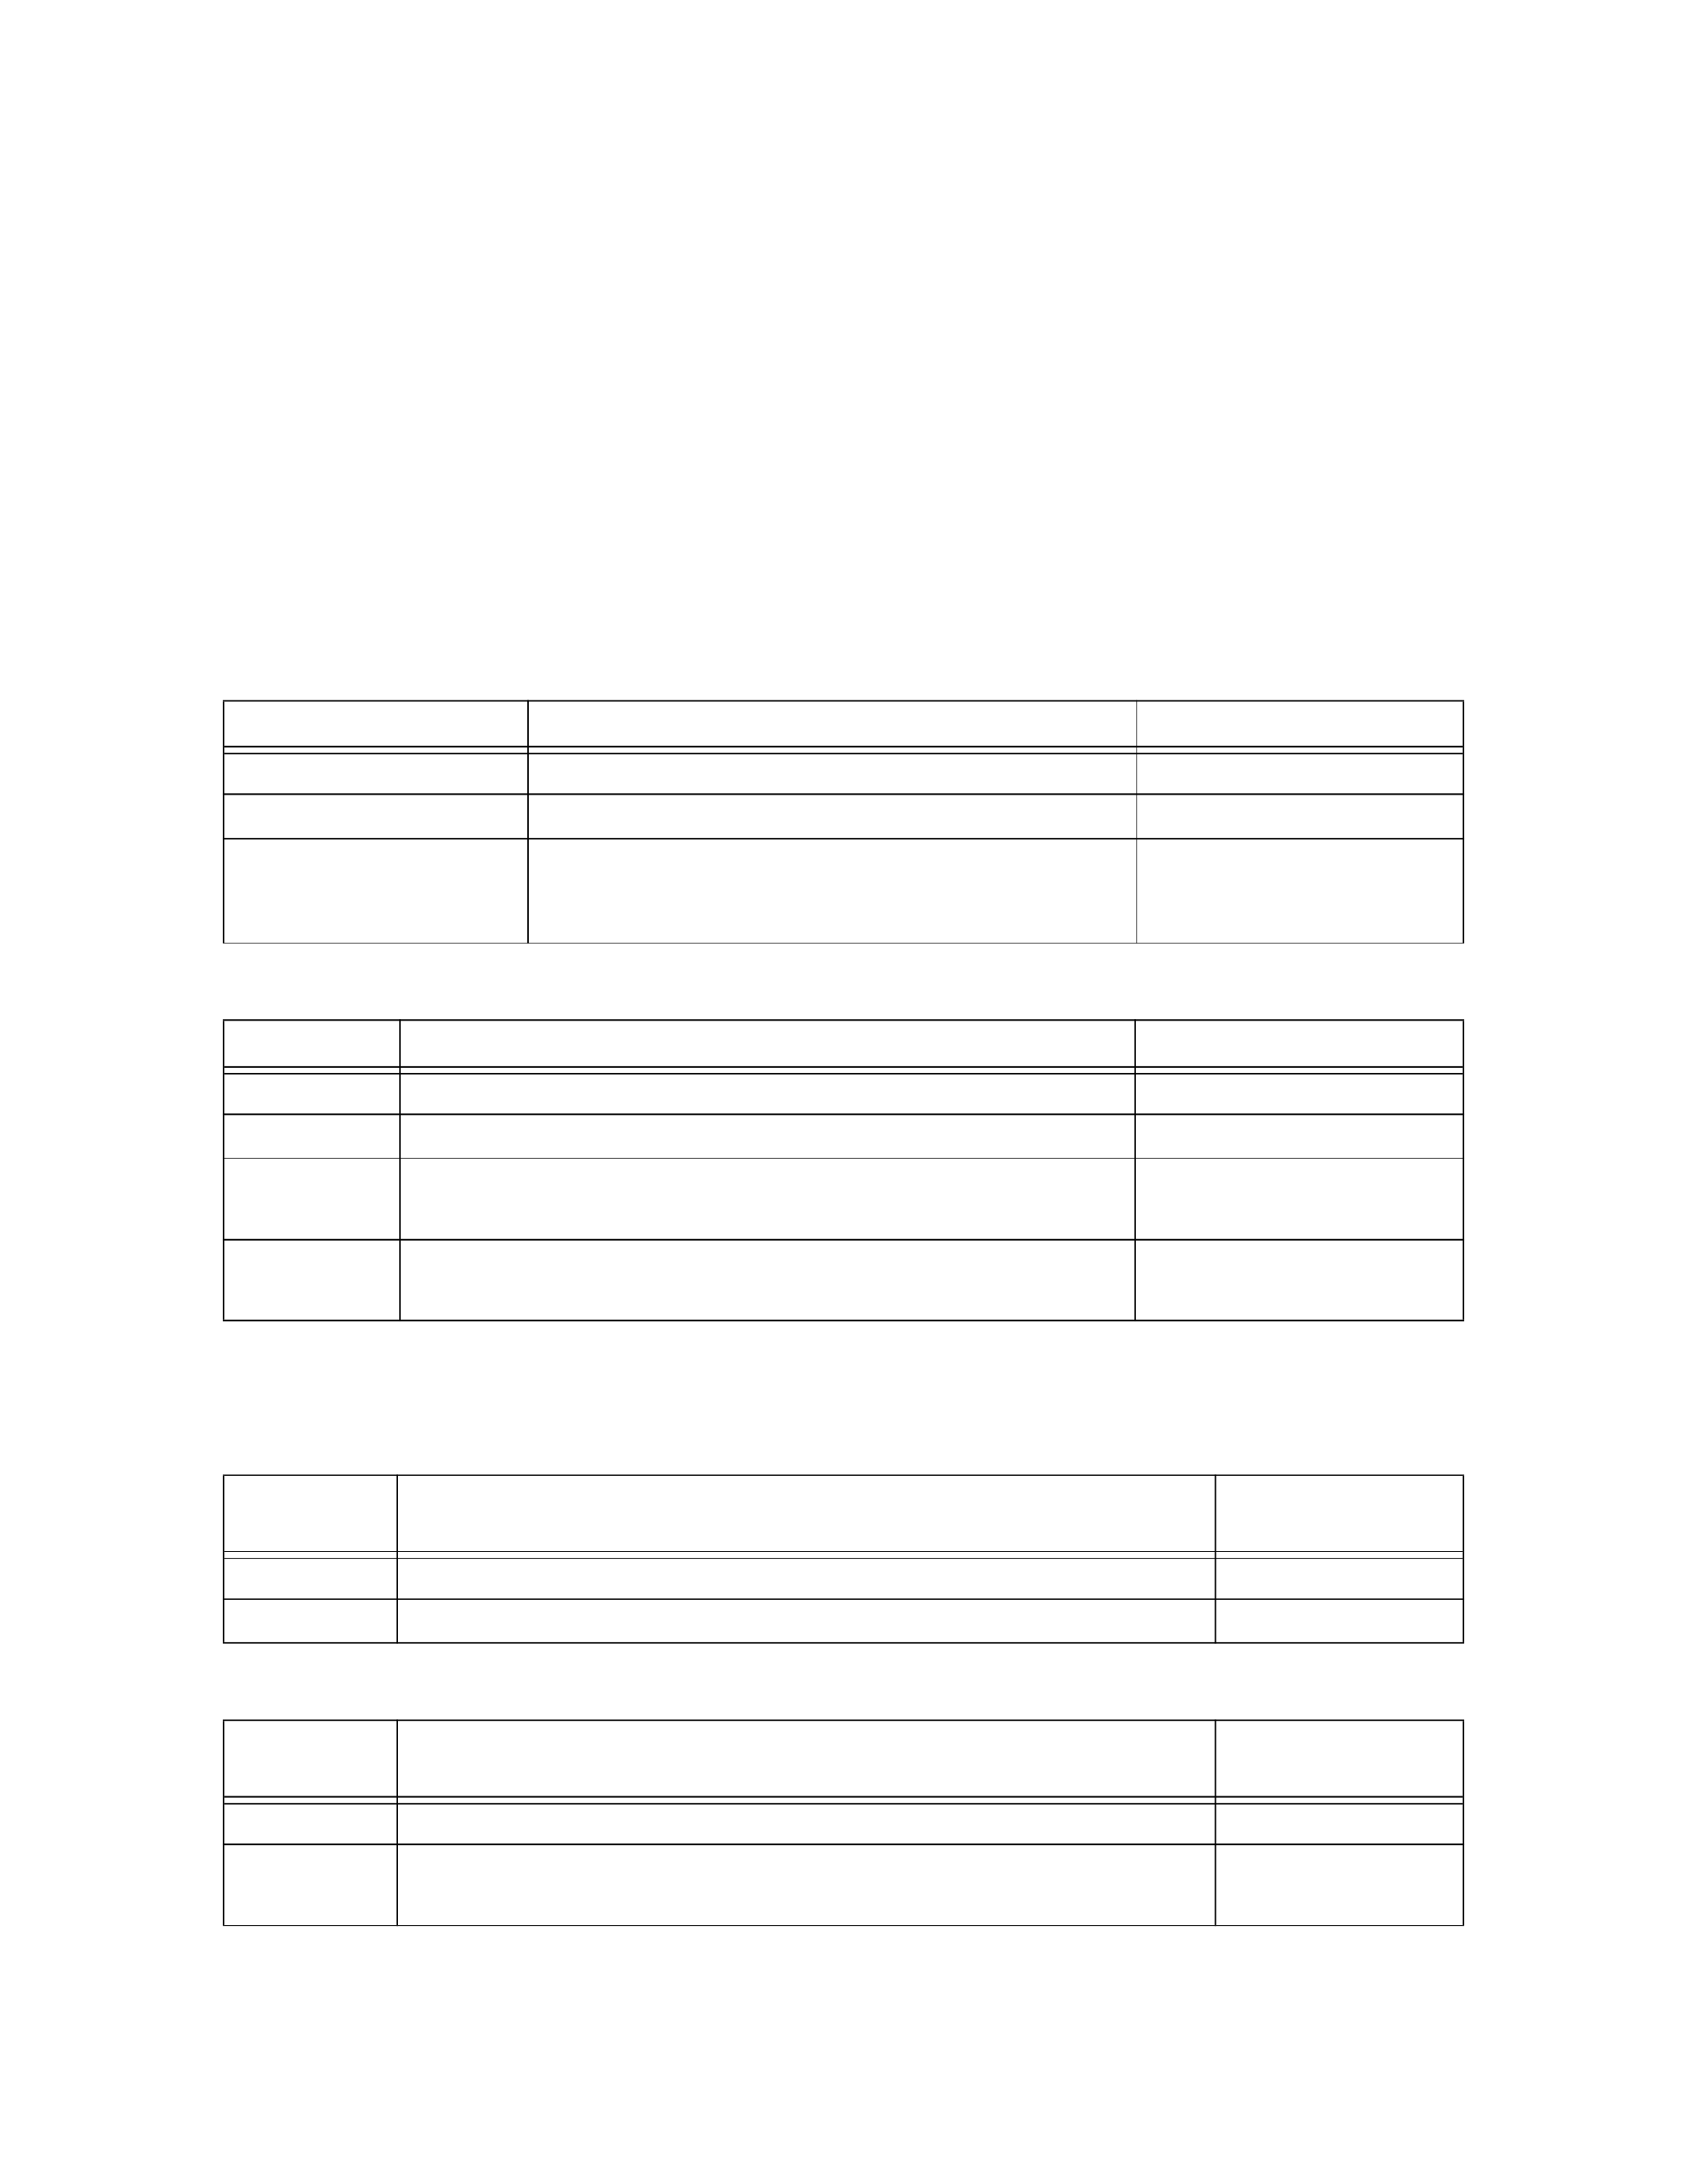 <?xml version="1.0" encoding="UTF-8" standalone="no"?>
<!DOCTYPE svg PUBLIC "-//W3C//DTD SVG 1.1//EN"
"http://www.w3.org/Graphics/SVG/1.1/DTD/svg11.dtd">
<svg viewBox="0 0 935 1210" version="1.1" xmlns="http://www.w3.org/2000/svg" xmlns:xlink="http://www.w3.org/1999/xlink">
<defs>
<style type="text/css"><![CDATA[
.g0_68{
fill: #000;
}
]]></style>
</defs>
<path d="M123.4,522.1h.7V388.4h-.7V522.1Z" class="g0_68"/>
<path d="M292.1,522.9h.8V387.7h-.8V522.9Z" class="g0_68"/>
<path d="M629.7,522.9h.7V387.7h-.7V522.9Z" class="g0_68"/>
<path d="M810.9,522.1h.7V388.4h-.7V522.1Z" class="g0_68"/>
<path d="M123.4,388.4H811.6v-.7H123.4v.7Z" class="g0_68"/>
<path d="M124.1,414H810.9v-.8H124.1v.8Z" class="g0_68"/>
<path d="M124.1,417.8H810.9v-.7H124.1v.7Z" class="g0_68"/>
<path d="M123.4,440.4H811.6v-.8H123.4v.8Z" class="g0_68"/>
<path d="M123.4,464.8H811.6v-.7H123.4v.7Z" class="g0_68"/>
<path d="M123.4,522.9H811.6v-.8H123.4v.8Z" class="g0_68"/>
<path d="M123.4,731.1h.7V565.7h-.7V731.1Z" class="g0_68"/>
<path d="M221.4,731.9h.7v-167h-.7v167Z" class="g0_68"/>
<path d="M628.7,731.9h.7v-167h-.7v167Z" class="g0_68"/>
<path d="M810.9,731.1h.7V565.7h-.7V731.1Z" class="g0_68"/>
<path d="M123.4,565.7H811.6v-.8H123.4v.8Z" class="g0_68"/>
<path d="M124.1,591.3H810.9v-.8H124.1v.8Z" class="g0_68"/>
<path d="M124.1,595H810.9v-.7H124.1v.7Z" class="g0_68"/>
<path d="M123.4,617.6H811.6v-.8H123.4v.8Z" class="g0_68"/>
<path d="M123.4,642H811.6v-.7H123.4v.7Z" class="g0_68"/>
<path d="M123.4,687H811.6v-.8H123.4v.8Z" class="g0_68"/>
<path d="M123.4,731.9H811.6v-.8H123.4v.8Z" class="g0_68"/>
<path d="M123.4,909.9h.7V817.5h-.7v92.4Z" class="g0_68"/>
<path d="M219.6,910.6h.8V816.7h-.8v93.9Z" class="g0_68"/>
<path d="M673.4,910.6h.7V816.7h-.7v93.9Z" class="g0_68"/>
<path d="M810.9,909.9h.7V817.5h-.7v92.4Z" class="g0_68"/>
<path d="M123.4,817.4H811.6v-.7H123.4v.7Z" class="g0_68"/>
<path d="M124.1,859.8H810.9v-.7H124.1v.7Z" class="g0_68"/>
<path d="M124.1,863.7H810.9V863H124.1v.7Z" class="g0_68"/>
<path d="M123.4,886.1H811.6v-.7H123.4v.7Z" class="g0_68"/>
<path d="M123.4,910.6H811.6v-.7H123.4v.7Z" class="g0_68"/>
<path d="M123.4,1066.4h.7v-113h-.7v113Z" class="g0_68"/>
<path d="M219.6,1067.1h.8V952.7h-.8v114.4Z" class="g0_68"/>
<path d="M673.4,1067.1h.7V952.7h-.7v114.4Z" class="g0_68"/>
<path d="M810.9,1066.4h.7v-113h-.7v113Z" class="g0_68"/>
<path d="M123.4,953.4H811.6v-.7H123.4v.7Z" class="g0_68"/>
<path d="M124.1,995.8H810.9V995H124.1v.8Z" class="g0_68"/>
<path d="M124.1,999.6H810.9v-.7H124.1v.7Z" class="g0_68"/>
<path d="M123.4,1022.2H811.6v-.8H123.4v.8Z" class="g0_68"/>
<path d="M123.4,1067.1H811.6v-.7H123.4v.7Z" class="g0_68"/>
</svg>